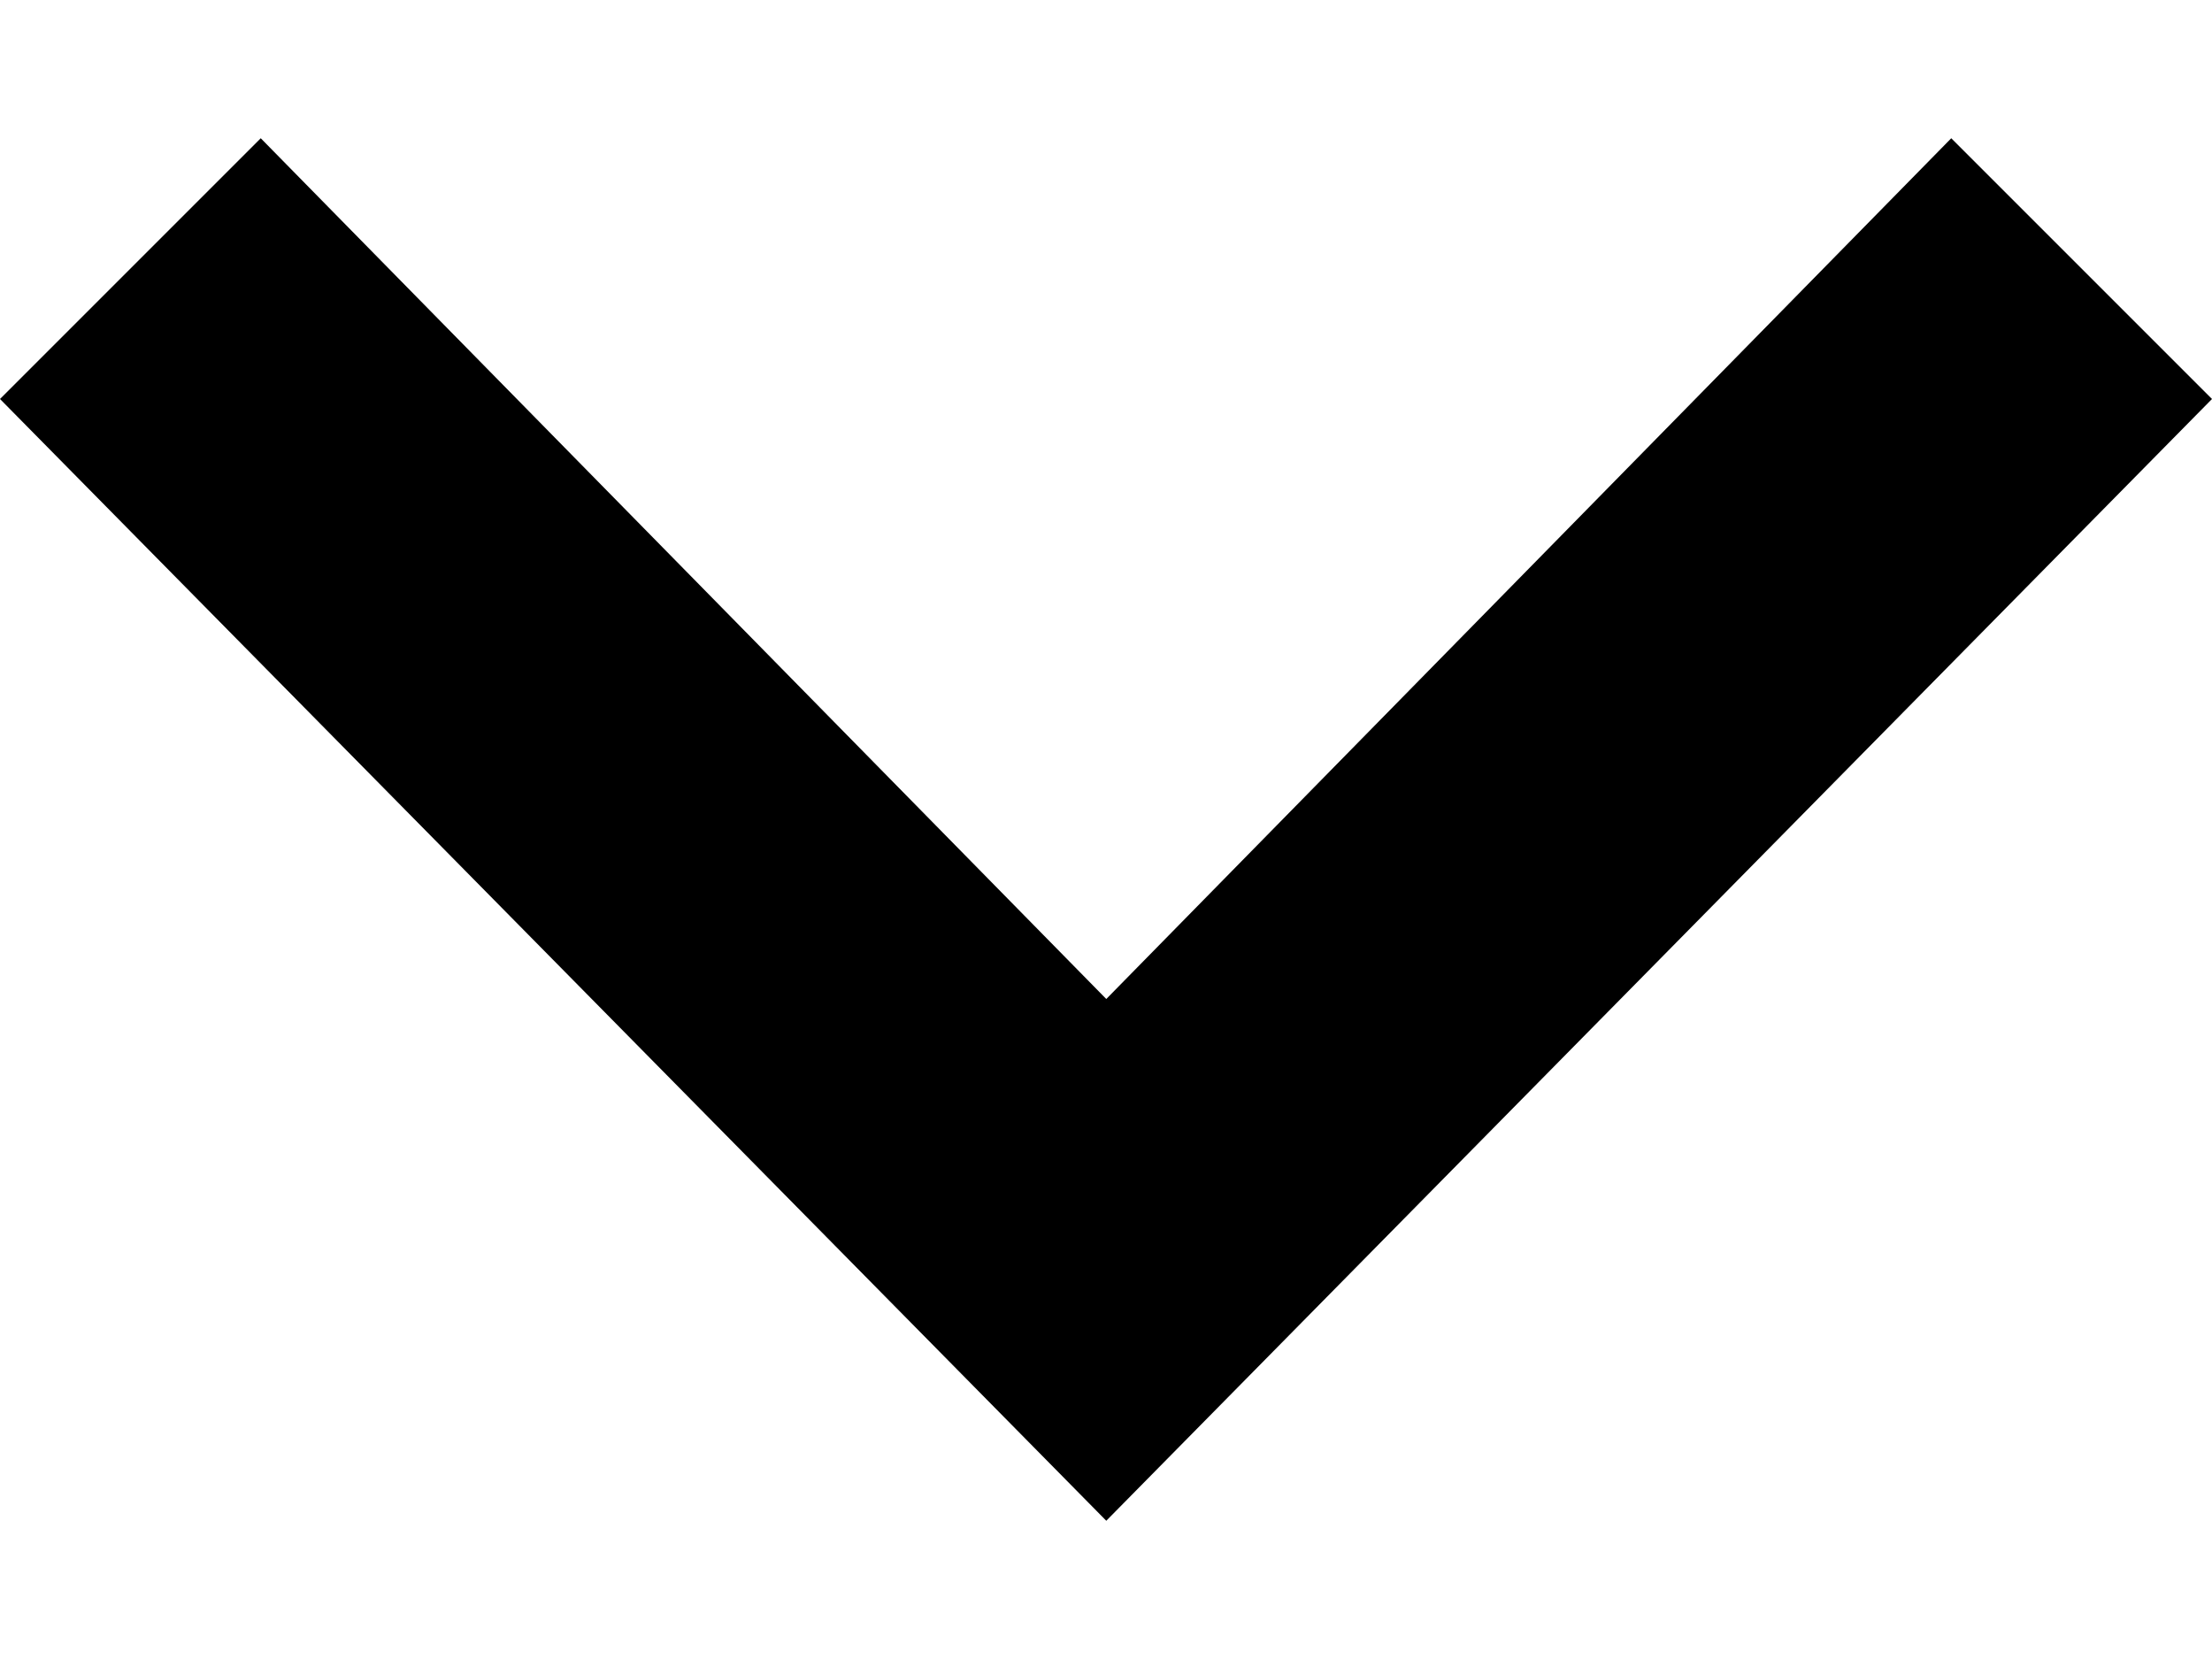 <svg width="8" height="6" viewBox="0 0 8 6" fill="none" xmlns="http://www.w3.org/2000/svg">
<path id="arrow" d="M0 1.443L0.943 0.5L4.001 3.613L7.057 0.5L8 1.443L4.001 5.5L0 1.443Z" fill="black"/>
</svg>
